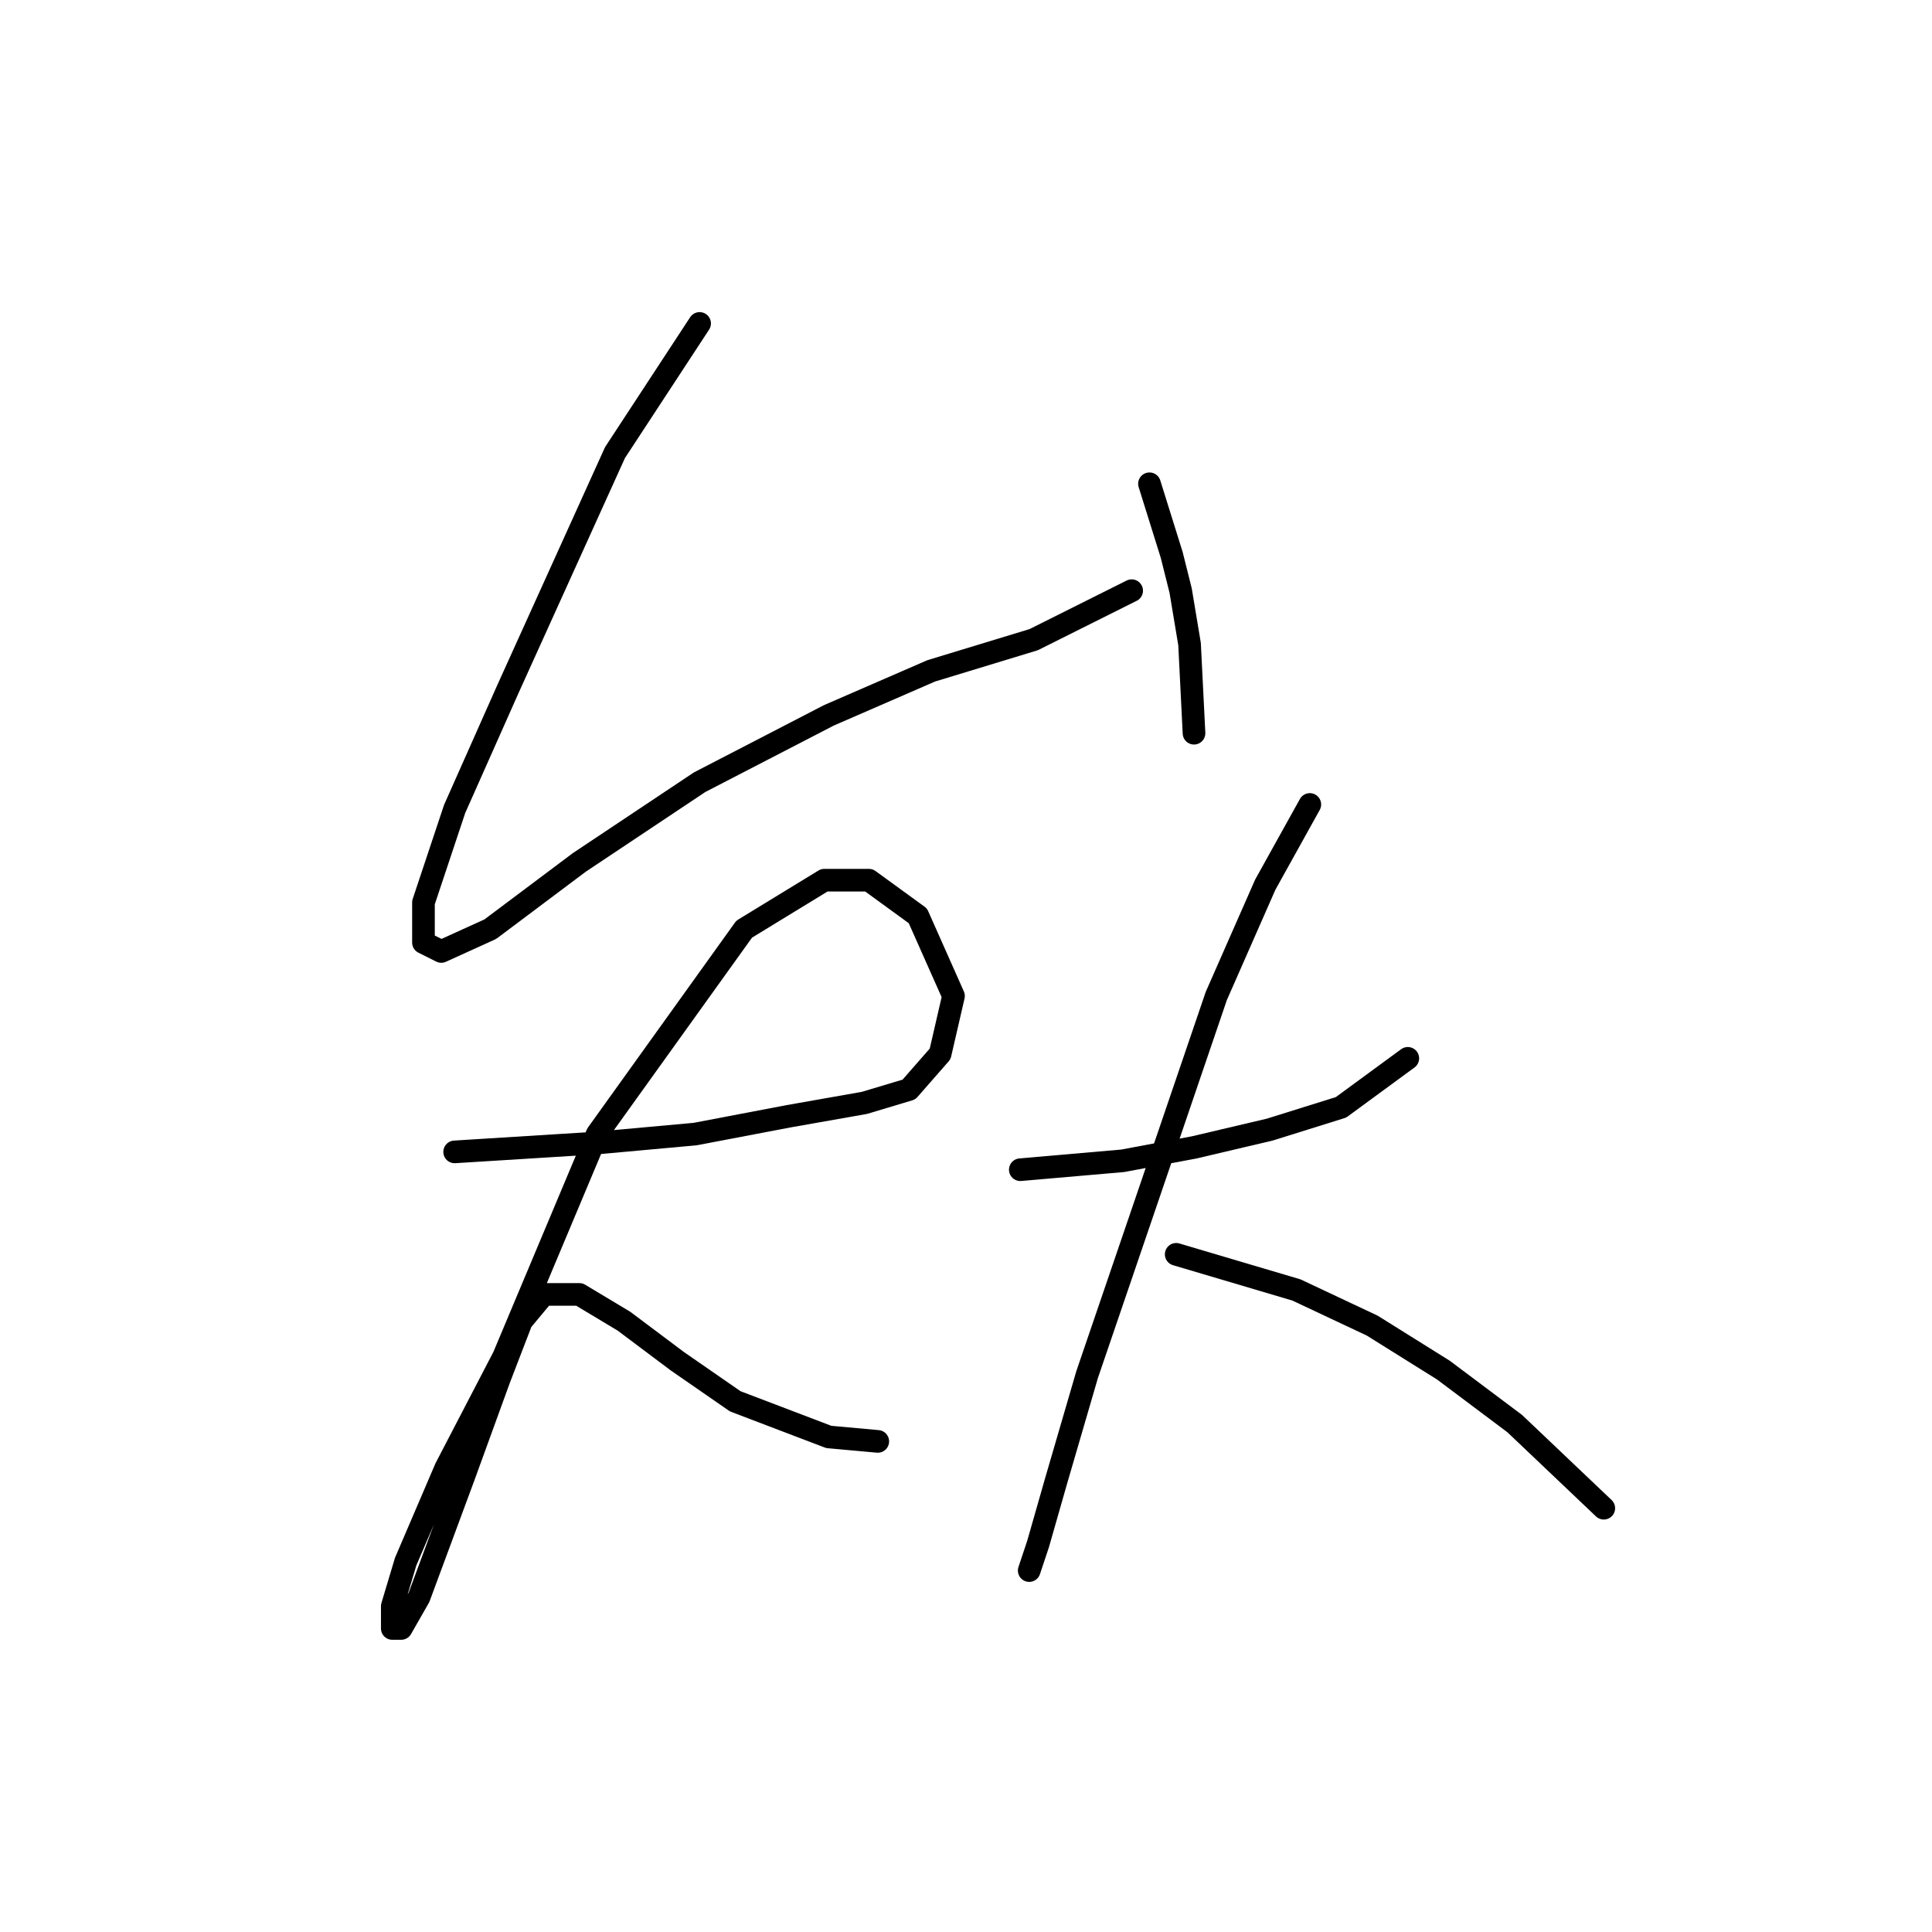 <?xml version="1.0" standalone="no"?>
    <svg width="256" height="256" xmlns="http://www.w3.org/2000/svg" version="1.1">
    <polyline stroke="black" stroke-width="3" stroke-linecap="round" fill="transparent" stroke-linejoin="round" points="92.703 42.857 81.489 59.972 67.325 91.252 60.242 107.187 56.111 119.581 56.111 124.892 58.472 126.073 64.964 123.122 76.768 114.269 92.703 103.646 109.818 94.793 123.392 88.891 136.966 84.76 149.951 78.268 149.951 78.268 " />
        <polyline stroke="black" stroke-width="3" stroke-linecap="round" fill="transparent" stroke-linejoin="round" points="152.311 64.103 155.262 73.546 156.443 78.268 157.623 85.35 158.213 97.154 158.213 97.154 " />
        <polyline stroke="black" stroke-width="3" stroke-linecap="round" fill="transparent" stroke-linejoin="round" points="60.242 152.631 79.128 151.451 92.112 150.27 104.506 147.909 114.539 146.139 120.441 144.368 124.573 139.647 126.343 131.974 121.622 121.351 115.13 116.63 109.228 116.63 98.604 123.122 79.128 150.27 66.734 179.779 59.062 194.534 53.75 206.928 51.98 212.83 51.98 215.781 53.16 215.781 55.521 211.649 61.423 195.714 66.144 182.73 69.095 175.058 72.046 171.517 76.768 171.517 82.669 175.058 89.752 180.37 97.424 185.681 109.818 190.403 116.31 190.993 116.31 190.993 " />
        <polyline stroke="black" stroke-width="3" stroke-linecap="round" fill="transparent" stroke-linejoin="round" points="135.196 154.992 148.77 153.811 158.213 152.041 168.246 149.68 177.689 146.729 186.542 140.237 186.542 140.237 " />
        <polyline stroke="black" stroke-width="3" stroke-linecap="round" fill="transparent" stroke-linejoin="round" points="173.558 106.597 167.656 117.22 161.164 131.974 152.311 157.943 144.049 182.14 139.917 196.305 137.557 204.567 136.376 208.108 136.376 208.108 " />
        <polyline stroke="black" stroke-width="3" stroke-linecap="round" fill="transparent" stroke-linejoin="round" points="155.852 166.205 171.787 170.927 181.821 175.648 191.263 181.55 200.706 188.632 212.51 199.846 212.51 199.846 " />
        </svg>